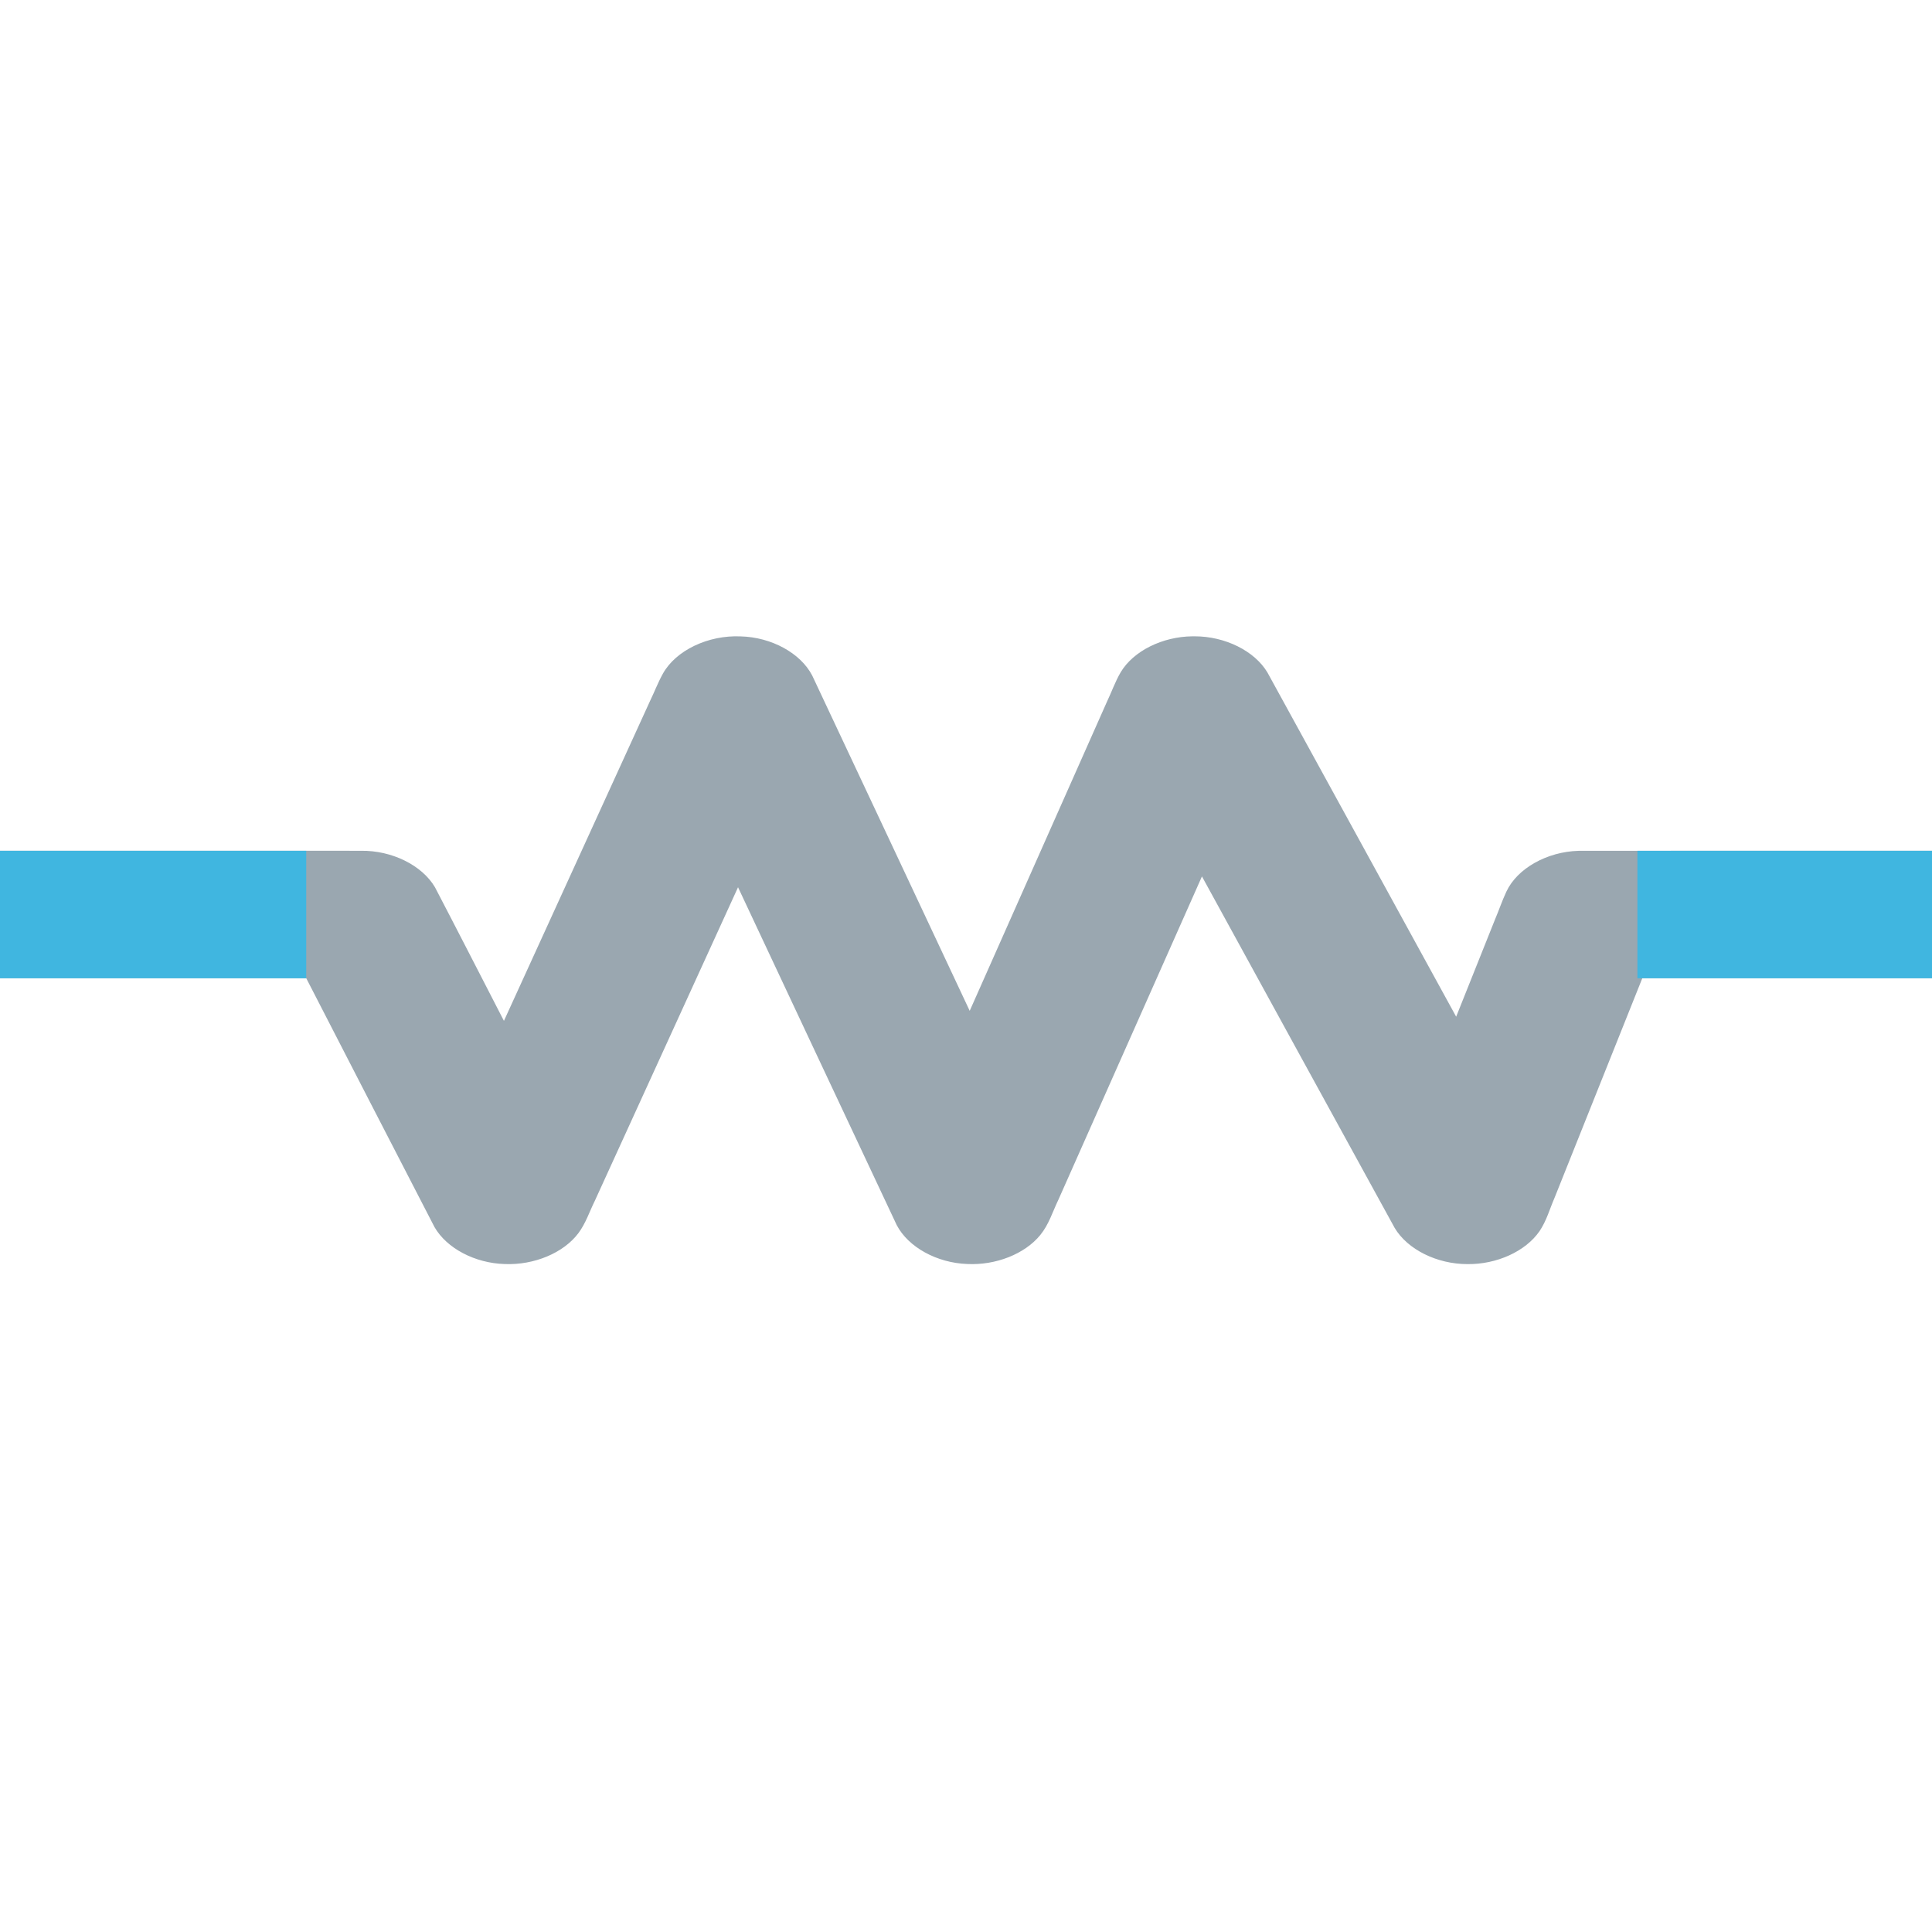 <?xml version="1.0" encoding="UTF-8" standalone="no"?>
<!-- Generator: Adobe Illustrator 18.0.0, SVG Export Plug-In . SVG Version: 6.00 Build 0)  -->

<svg
   version="1.1"
   id="Capa_1"
   x="0px"
   y="0px"
   viewBox="0 0 462.782 462.782"
   style="enable-background:new 0 0 462.782 462.782;"
   xml:space="preserve"
   sodipodi:docname="ycircuit-resistor.svg"
   inkscape:version="1.1.1 (c3084ef, 2021-09-22)"
   xmlns:inkscape="http://www.inkscape.org/namespaces/inkscape"
   xmlns:sodipodi="http://sodipodi.sourceforge.net/DTD/sodipodi-0.dtd"
   xmlns="http://www.w3.org/2000/svg"
   xmlns:svg="http://www.w3.org/2000/svg"><defs
   id="defs4449" /><sodipodi:namedview
   id="namedview4447"
   pagecolor="#ffffff"
   bordercolor="#666666"
   borderopacity="1.0"
   inkscape:pageshadow="2"
   inkscape:pageopacity="0.0"
   inkscape:pagecheckerboard="0"
   showgrid="false"
   inkscape:zoom="1.194947"
   inkscape:cx="263.19158"
   inkscape:cy="225.95143"
   inkscape:window-width="1440"
   inkscape:window-height="872"
   inkscape:window-x="0"
   inkscape:window-y="28"
   inkscape:window-maximized="0"
   inkscape:current-layer="Capa_1" />

<g
   id="g4416">
</g>
<g
   id="g4418">
</g>
<g
   id="g4420">
</g>
<g
   id="g4422">
</g>
<g
   id="g4424">
</g>
<g
   id="g4426">
</g>
<g
   id="g4428">
</g>
<g
   id="g4430">
</g>
<g
   id="g4432">
</g>
<g
   id="g4434">
</g>
<g
   id="g4436">
</g>
<g
   id="g4438">
</g>
<g
   id="g4440">
</g>
<g
   id="g4442">
</g>
<g
   id="g4444">
</g>
<g
   id="XMLID_21_"
   transform="matrix(1,0,0,0.782,1.398,46.661)"
   style="fill:#9aa7b0;fill-opacity:1;stroke:none;stroke-opacity:0.8"><path
     id="XMLID_904_"
     d="m 284.225,135.242 c -7.181,0.095 -14.146,4.488 -17.186,11.019 -1.328,2.909 -2.158,6.01 -3.277,9 -10.96,31.568 -21.92,63.135 -32.881,94.703 -12.57,-34.234 -25.126,-68.474 -37.721,-102.699 -2.769,-6.864 -9.763,-11.767 -17.166,-12.001 -7.752,-0.44 -15.519,4.29 -18.609,11.425 -1.179,2.706 -1.98,5.467 -3.019,8.201 -11.685,32.715 -23.369,65.43 -35.054,98.146 -5.504,-13.634 -10.952,-27.291 -16.507,-40.903 -3.083,-6.733 -10.303,-11.337 -17.721,-11.197 -13.314,-0.036 -26.63,-0.005 -39.945,-0.015 -16.554,-1e-5 -33.109,0 -49.663,0 0,13.016 0,26.031 0,39.047 25.493,0 50.987,0 76.48,0 10.243,25.41 20.443,50.839 30.726,76.233 2.926,6.512 9.696,11.066 16.831,11.322 7.015,0.369 14.075,-3.389 17.633,-9.457 1.796,-3.084 2.647,-6.587 3.932,-9.892 11.437,-32.023 22.873,-64.045 34.31,-96.068 12.669,34.501 25.316,69.01 38.017,103.499 2.759,6.736 9.587,11.557 16.859,11.903 6.865,0.446 13.816,-3.064 17.517,-8.868 2.095,-3.293 2.961,-7.153 4.327,-10.767 11.468,-33.028 22.936,-66.057 34.404,-99.085 15.386,35.895 30.758,71.797 46.17,107.681 3.08,6.601 10.145,11.081 17.428,11.071 7.015,0.11 13.918,-3.899 17.258,-10.078 1.699,-3.212 2.437,-6.807 3.603,-10.224 7.007,-22.423 14.014,-44.847 21.022,-67.27 25.104,0 50.208,0 75.312,0 0,-13.016 0,-26.031 0,-39.047 -30.202,0.005 -60.405,-0.02 -90.606,0.026 -7.542,0.279 -14.672,5.391 -17.265,12.496 -1.039,2.835 -1.8,5.763 -2.754,8.627 -3.092,9.895 -6.183,19.79 -9.275,29.686 -15.066,-35.147 -30.117,-70.302 -45.207,-105.438 -3.08,-6.607 -10.151,-11.09 -17.44,-11.077 -0.178,0.002 -0.355,-0.003 -0.533,0.002 z"
     style="fill:#9aa7b0;fill-opacity:1;stroke:none;stroke-opacity:0.8" /></g><rect
   style="fill:none;stroke:none;stroke-width:30;stroke-miterlimit:4;stroke-dasharray:none;stroke-opacity:0.8"
   id="rect5496"
   width="76.48"
   height="30.537"
   x="-3.126"
   y="203.795" /><rect
   style="fill:#40b6e0;fill-opacity:1;stroke:none;stroke-width:30;stroke-miterlimit:4;stroke-dasharray:none;stroke-opacity:0.8"
   id="rect6074"
   width="76.48"
   height="30.537"
   x="-3.126"
   y="203.795" /><rect
   style="fill:#40b6e0;fill-opacity:1;stroke:none;stroke-width:30;stroke-miterlimit:4;stroke-dasharray:none;stroke-opacity:0.8"
   id="rect6074-9"
   width="76.48"
   height="30.537"
   x="392.222"
   y="203.795" /></svg>
